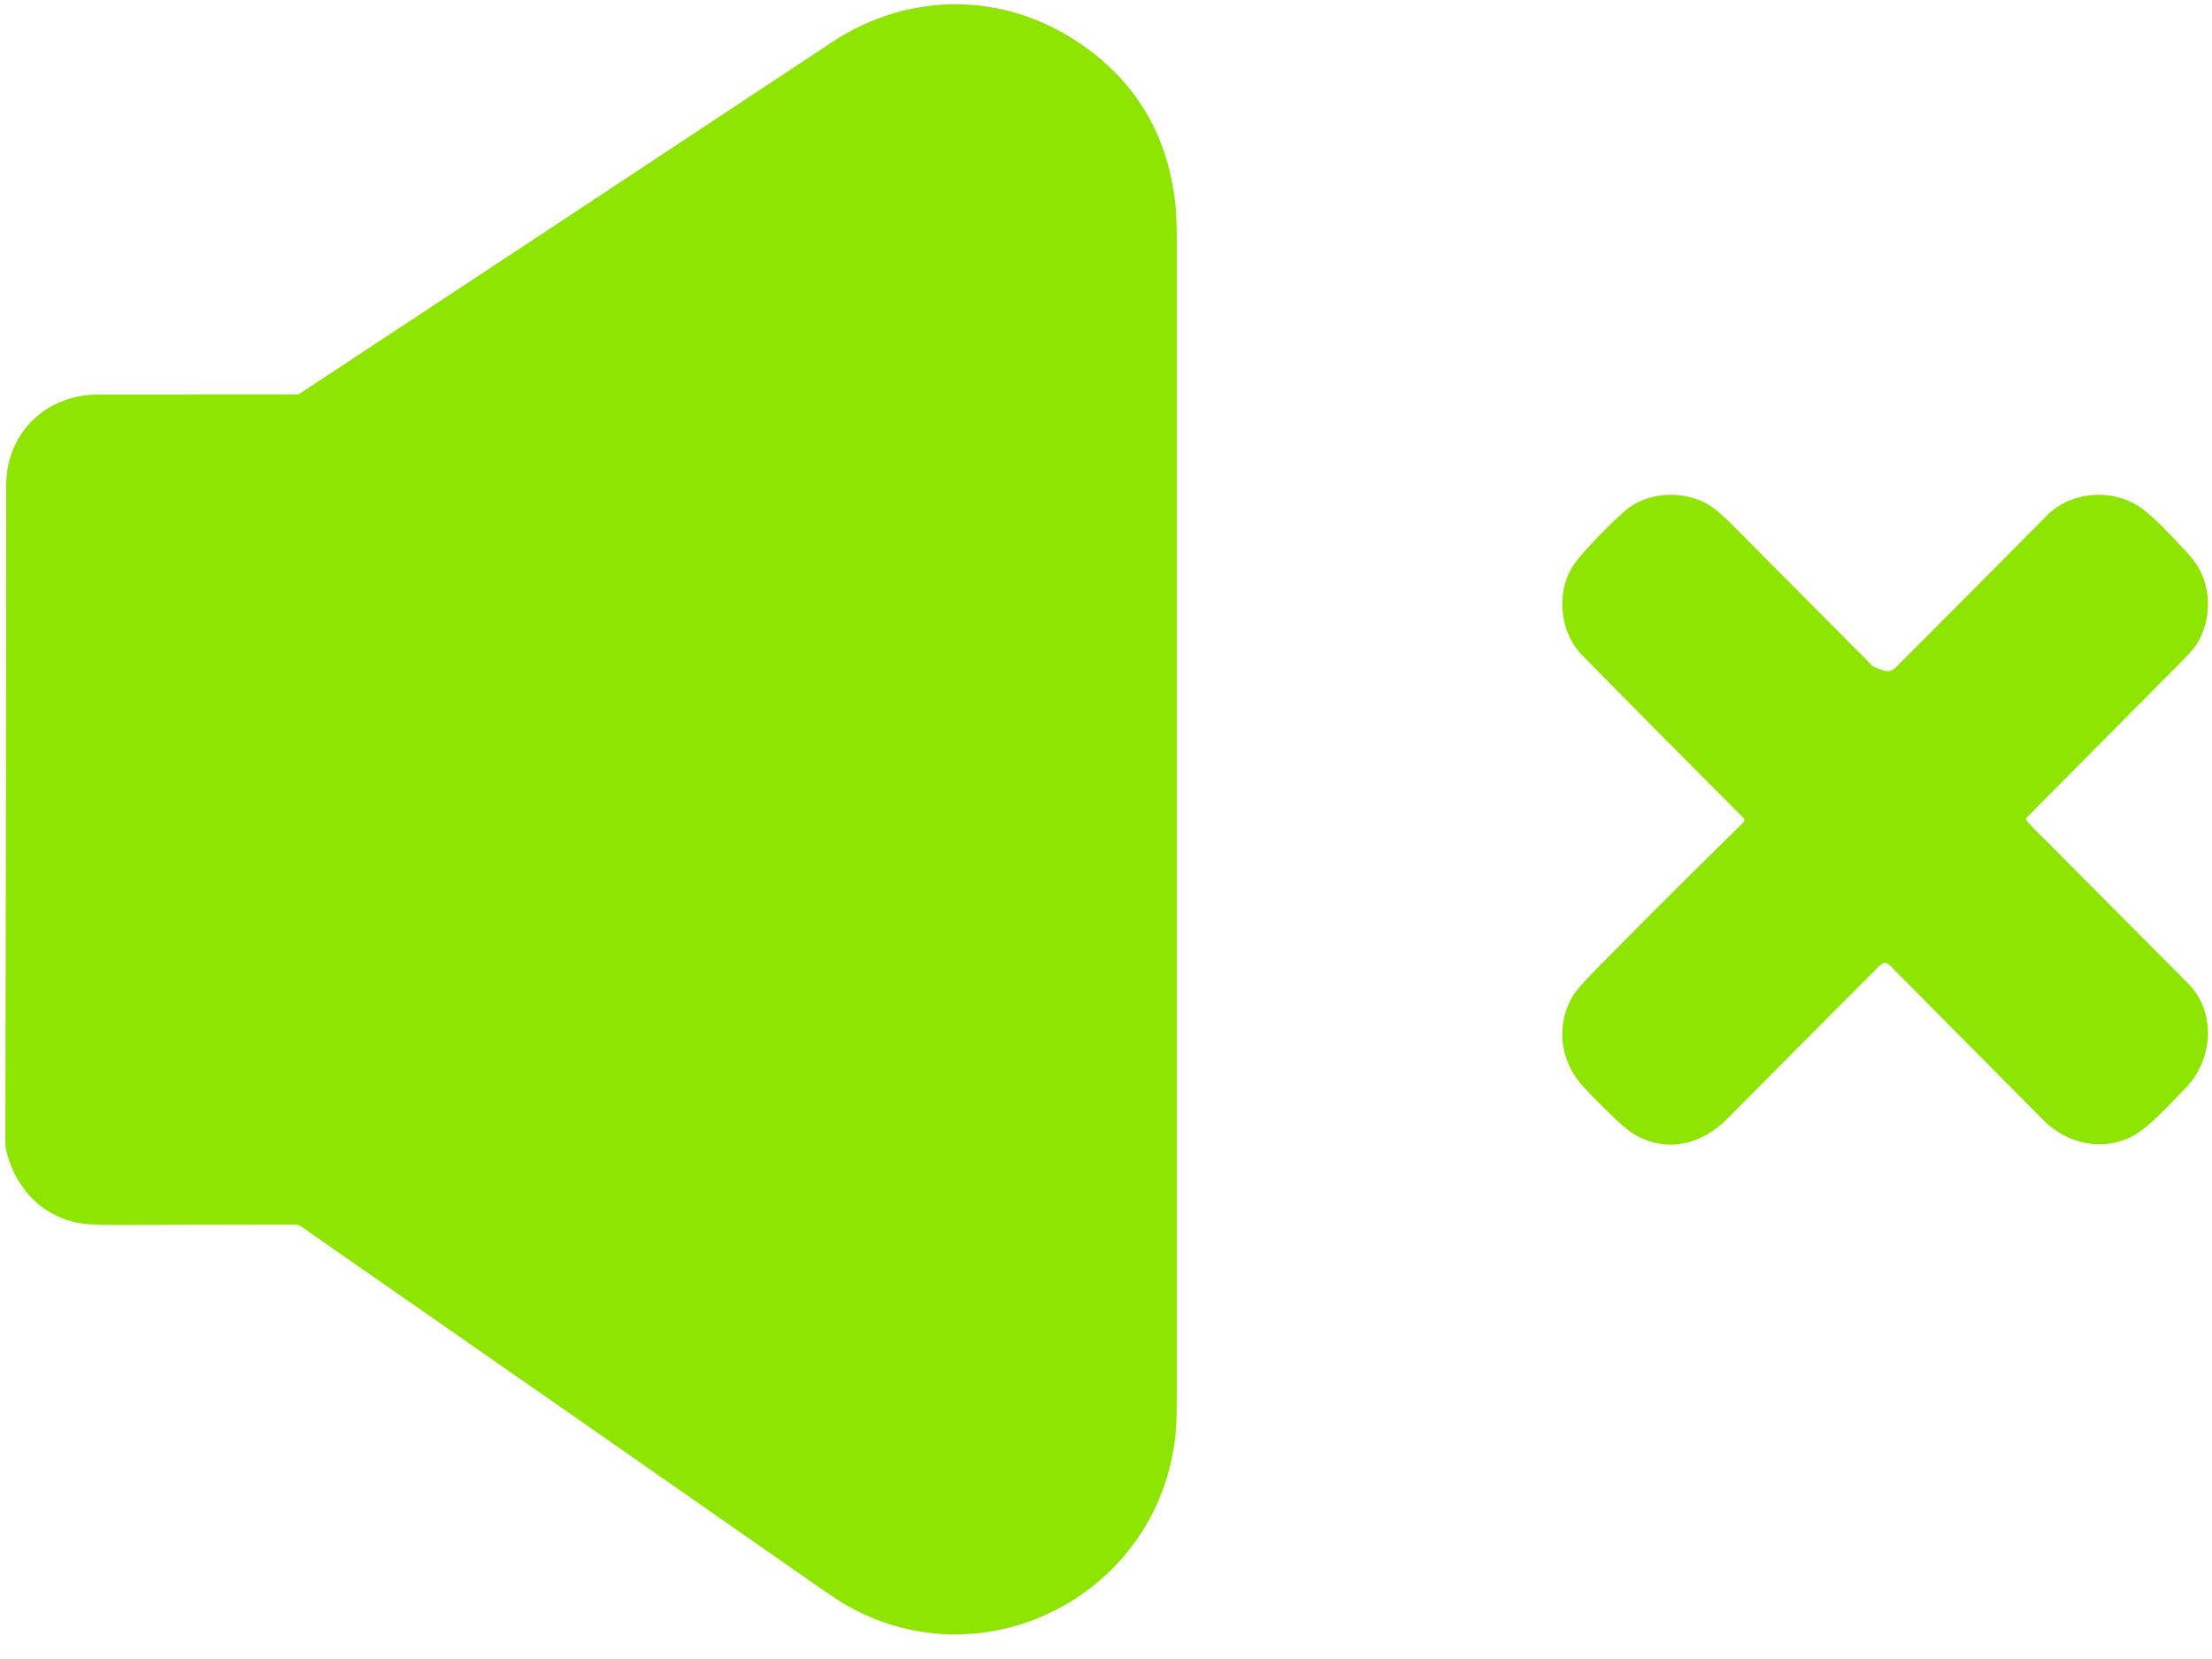<svg width="80" height="60" viewBox="0 0 80 60" fill="none" xmlns="http://www.w3.org/2000/svg">
<g id="sound_off 1" clip-path="url(#clip0_494_2442)">
<path id="Vector" d="M10.69 44.289C8.493 44.291 6.296 44.295 4.098 44.304C3.468 44.307 3.01 44.274 2.722 44.206C1.812 43.99 1.112 43.464 0.623 42.628C0.43 42.299 0.191 41.711 0.192 41.313C0.21 33.682 0.22 26.052 0.225 18.421C0.225 17.836 0.182 17.199 0.336 16.652C0.757 15.157 2.029 14.271 3.566 14.269C5.957 14.265 8.349 14.264 10.742 14.264C10.778 14.264 10.812 14.254 10.841 14.235C17.258 10.009 23.676 5.771 30.095 1.522C32.84 -0.295 36.239 -0.31 38.983 1.519C41.062 2.906 42.238 4.863 42.51 7.391C42.544 7.713 42.561 8.187 42.561 8.811C42.559 22.696 42.559 36.582 42.56 50.467C42.56 51.112 42.544 51.585 42.514 51.886C41.931 57.597 35.718 60.897 30.685 58.098C30.442 57.962 30.049 57.704 29.503 57.324C23.324 53.011 17.141 48.703 10.954 44.402C10.862 44.338 10.811 44.289 10.69 44.289Z" fill="#8EE502"/>
<path id="Vector_2" d="M63.081 29.687C63.087 29.669 63.087 29.65 63.083 29.631C63.078 29.613 63.069 29.596 63.056 29.584C61.097 27.623 59.147 25.656 57.206 23.684C56.483 22.95 56.293 21.662 56.75 20.711C56.876 20.449 57.135 20.11 57.529 19.694C57.984 19.211 58.384 18.816 58.729 18.509C59.542 17.784 60.832 17.71 61.757 18.232C61.981 18.358 62.291 18.62 62.686 19.018C64.366 20.711 66.048 22.403 67.731 24.094C67.747 24.11 67.767 24.122 67.789 24.129C68.088 24.225 68.299 24.401 68.578 24.122C70.404 22.294 72.226 20.463 74.046 18.628C74.841 17.825 76.177 17.684 77.151 18.194C77.738 18.502 78.335 19.19 78.844 19.711C79.193 20.068 79.43 20.366 79.555 20.604C80.013 21.477 79.948 22.622 79.353 23.432C79.273 23.541 79.036 23.793 78.644 24.186C76.857 25.979 75.075 27.774 73.297 29.571C73.283 29.584 73.275 29.603 73.274 29.623C73.273 29.642 73.28 29.662 73.293 29.677C73.533 29.964 73.858 30.261 74.064 30.469C75.757 32.17 77.449 33.873 79.14 35.575C80.184 36.627 80.031 38.371 79.014 39.385C78.45 39.947 77.769 40.736 77.161 41.071C76.09 41.663 74.77 41.389 73.901 40.511C72.059 38.652 70.216 36.794 68.371 34.937C68.228 34.792 68.124 34.78 67.972 34.931C66.137 36.769 64.306 38.609 62.478 40.453C61.576 41.362 60.378 41.694 59.222 41.092C59 40.976 58.729 40.766 58.411 40.461C57.781 39.856 57.358 39.425 57.144 39.166C56.403 38.273 56.282 37.006 56.888 36.012C57.001 35.827 57.258 35.531 57.658 35.124C59.429 33.324 61.217 31.541 63.021 29.775C63.053 29.744 63.073 29.715 63.081 29.687Z" fill="#8EE502"/>
</g>
<defs>
<clipPath id="clip0_494_2442">
<rect width="80" height="59.259" fill="white"/>
</clipPath>
</defs>
</svg>
